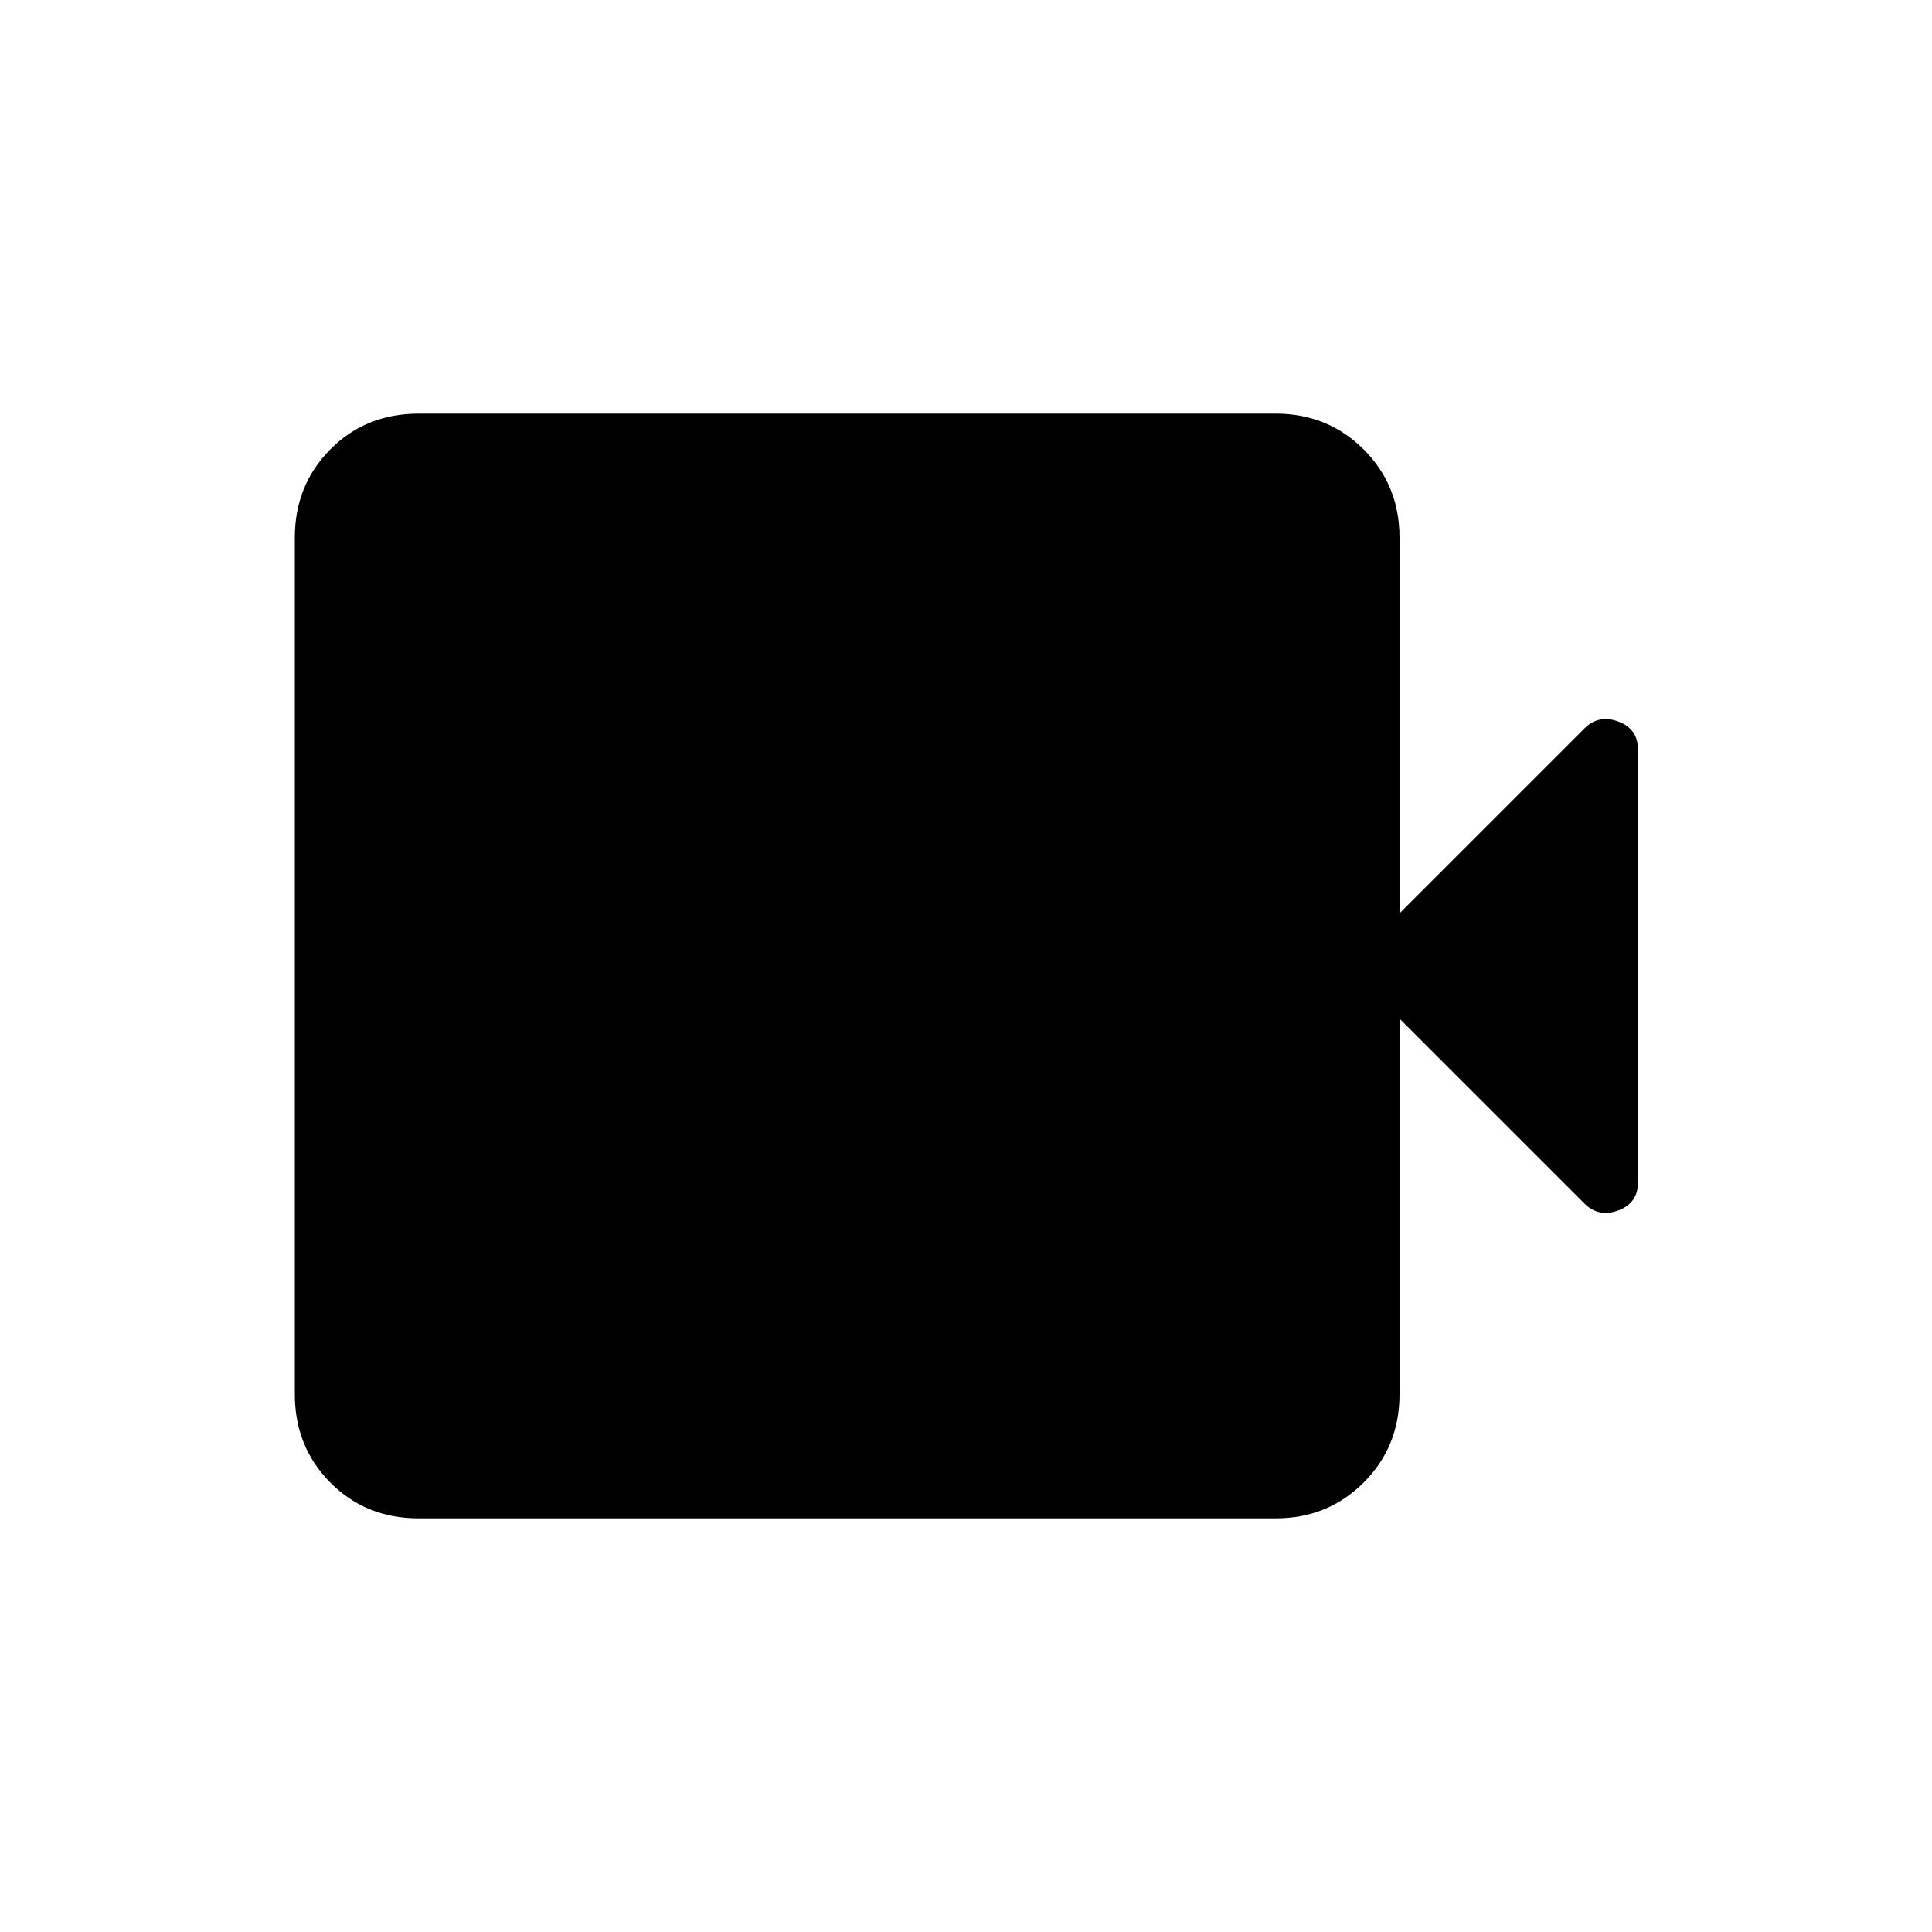 <svg xmlns="http://www.w3.org/2000/svg" height="24" viewBox="0 -960 960 960" width="24"><path d="M208.04-205.54q-26.32 0-43.93-17.8t-17.61-43.74v-425.84q0-25.94 17.61-43.74t43.93-17.8h425.84q25.94 0 43.74 17.8t17.8 43.74v186.77L787.27-598q7.08-7.08 16.85-3.46 9.76 3.63 9.76 13.77v215.38q0 10.14-9.76 13.77-9.77 3.62-16.85-3.46l-91.85-91.85v186.77q0 25.94-17.8 43.74t-43.74 17.8H208.04Z"/></svg>